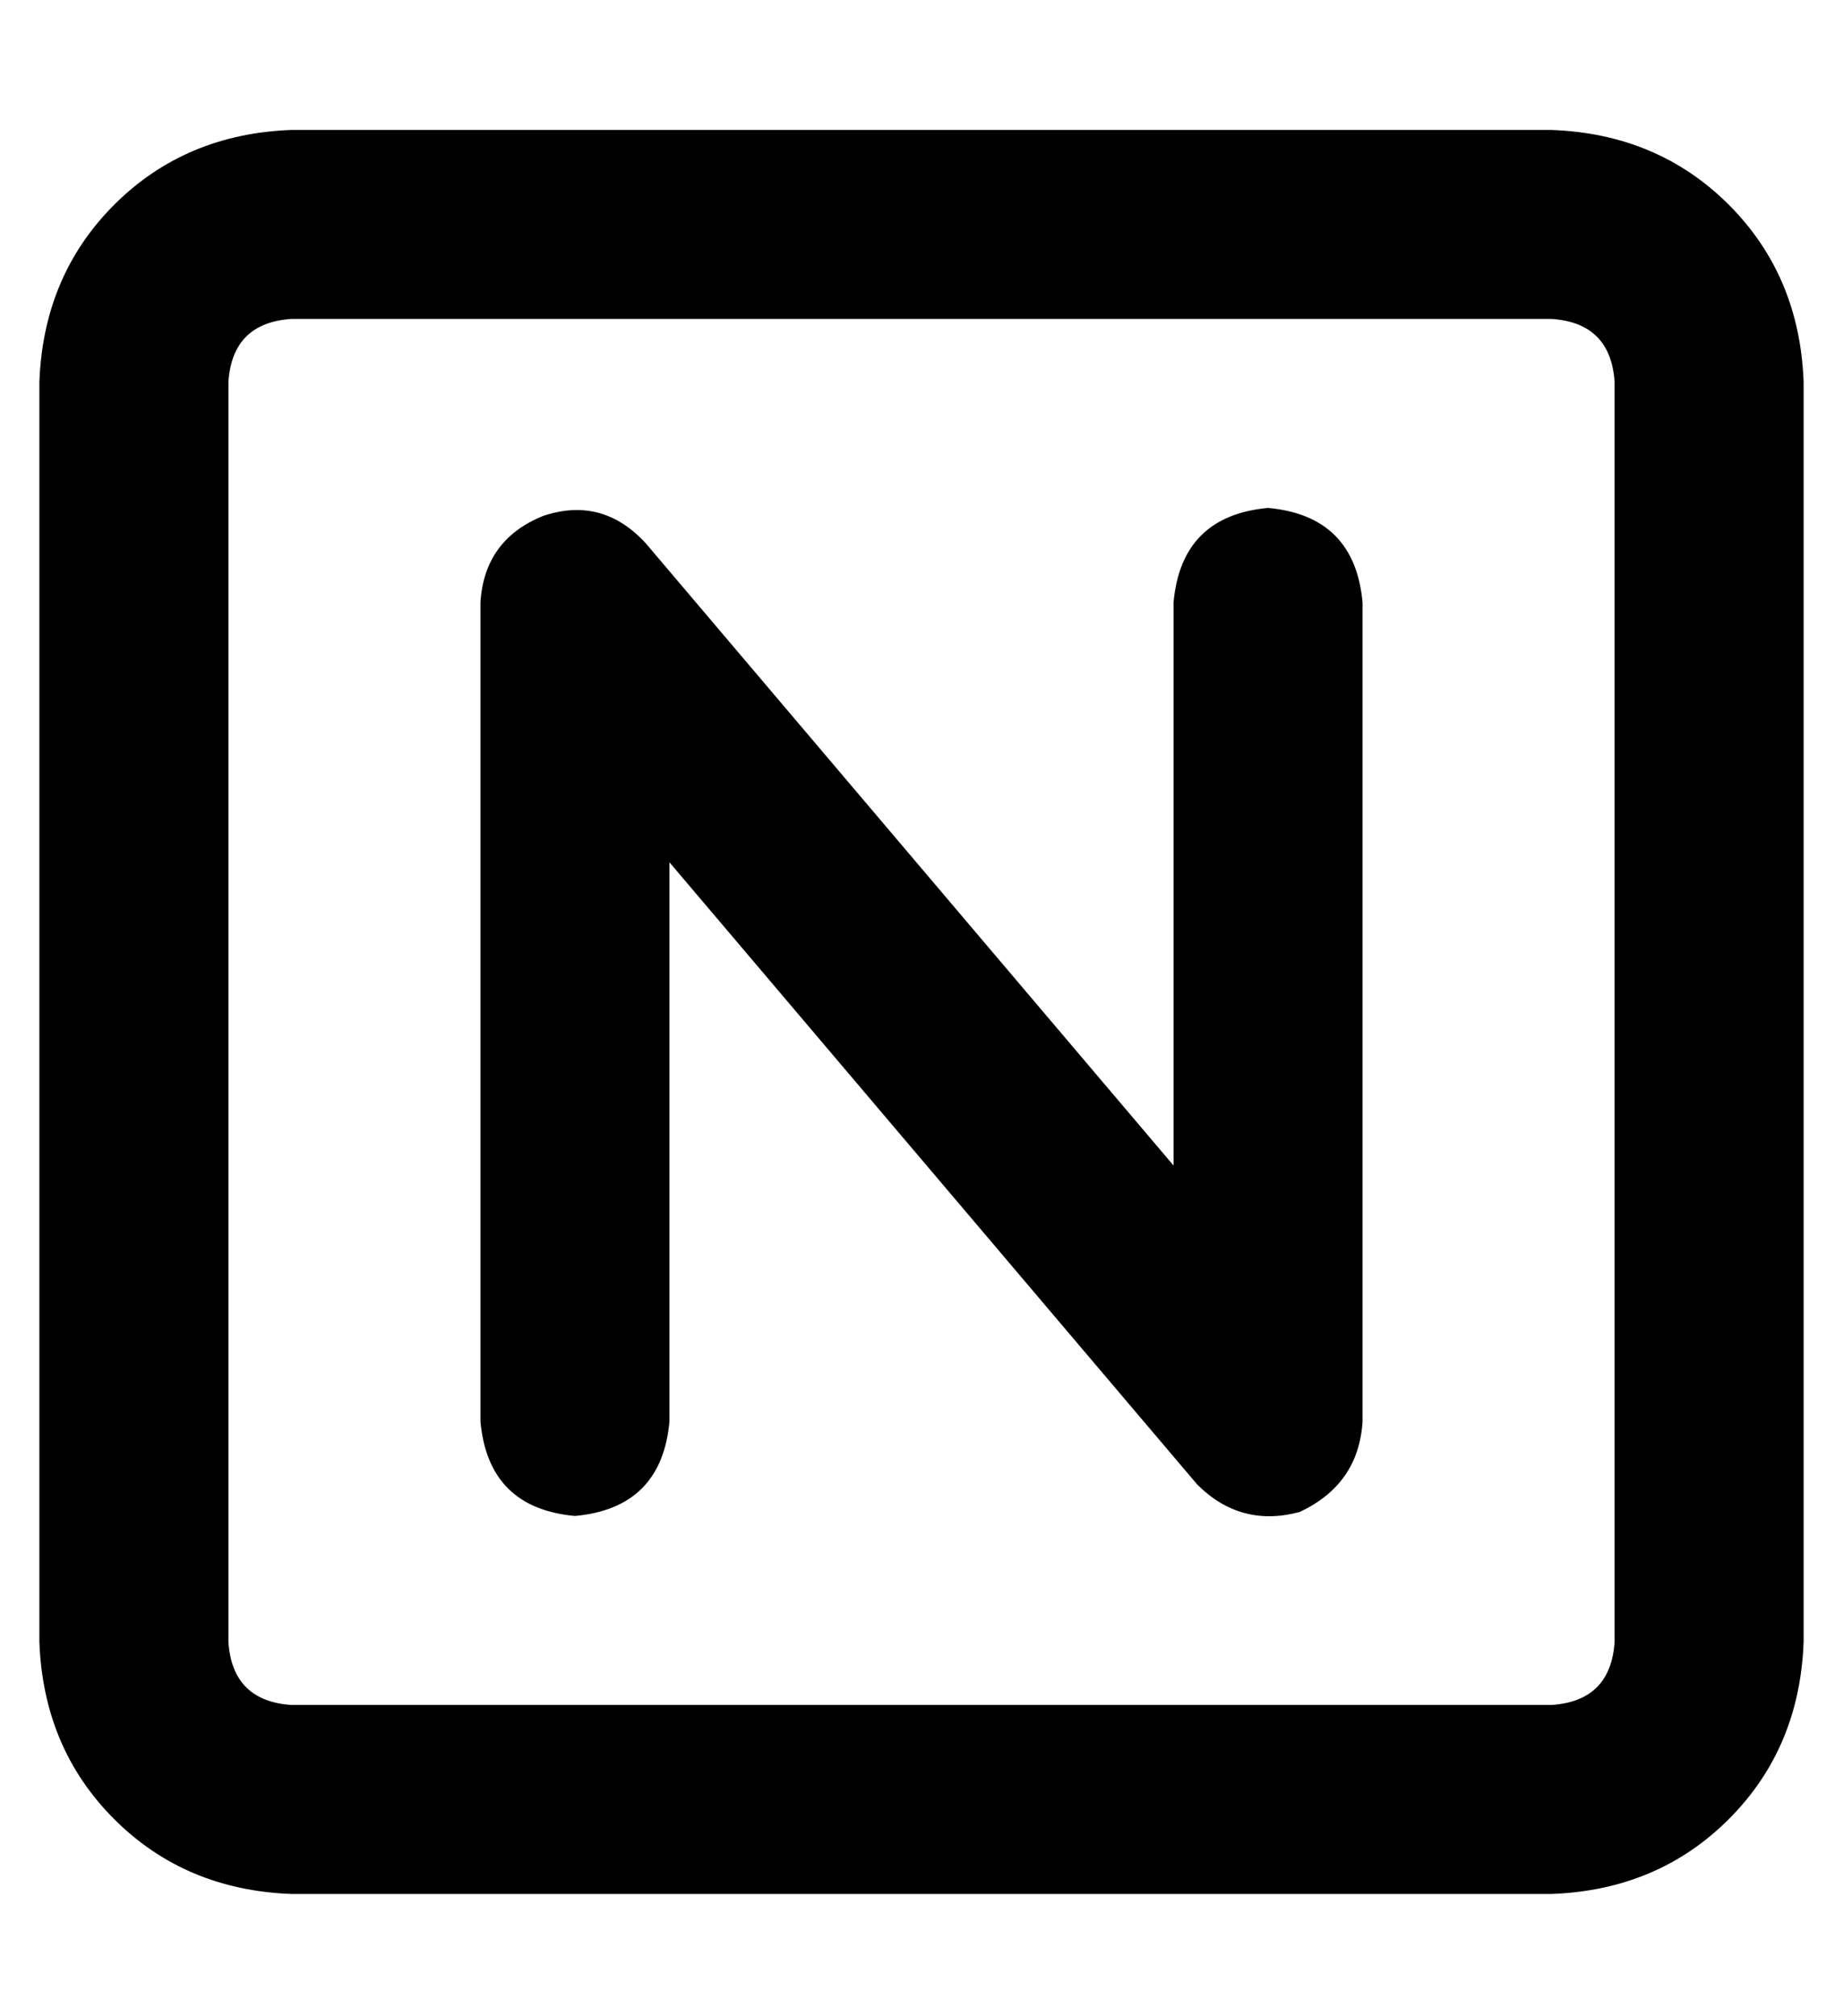<?xml version="1.0" standalone="no"?>
<!DOCTYPE svg PUBLIC "-//W3C//DTD SVG 1.1//EN" "http://www.w3.org/Graphics/SVG/1.1/DTD/svg11.dtd" >
<svg xmlns="http://www.w3.org/2000/svg" xmlns:xlink="http://www.w3.org/1999/xlink" version="1.1" viewBox="-10 -40 468 512">
   <path fill="currentColor"
d="M64 41q-15 1 -16 16v320v0q1 15 16 16h320v0q15 -1 16 -16v-320v0q-1 -15 -16 -16h-320v0zM0 57q1 -27 19 -45v0v0q18 -18 45 -19h320v0q27 1 45 19t19 45v320v0q-1 27 -19 45t-45 19h-320v0q-27 -1 -45 -19t-19 -45v-320v0zM154 98l134 158l-134 -158l134 158v-143v0
q2 -22 24 -24q22 2 24 24v208v0q-1 16 -16 23q-15 4 -26 -7l-134 -158v0v142v0q-2 22 -24 24q-22 -2 -24 -24v-208v0q1 -16 16 -22q15 -5 26 7v0z" />
</svg>
